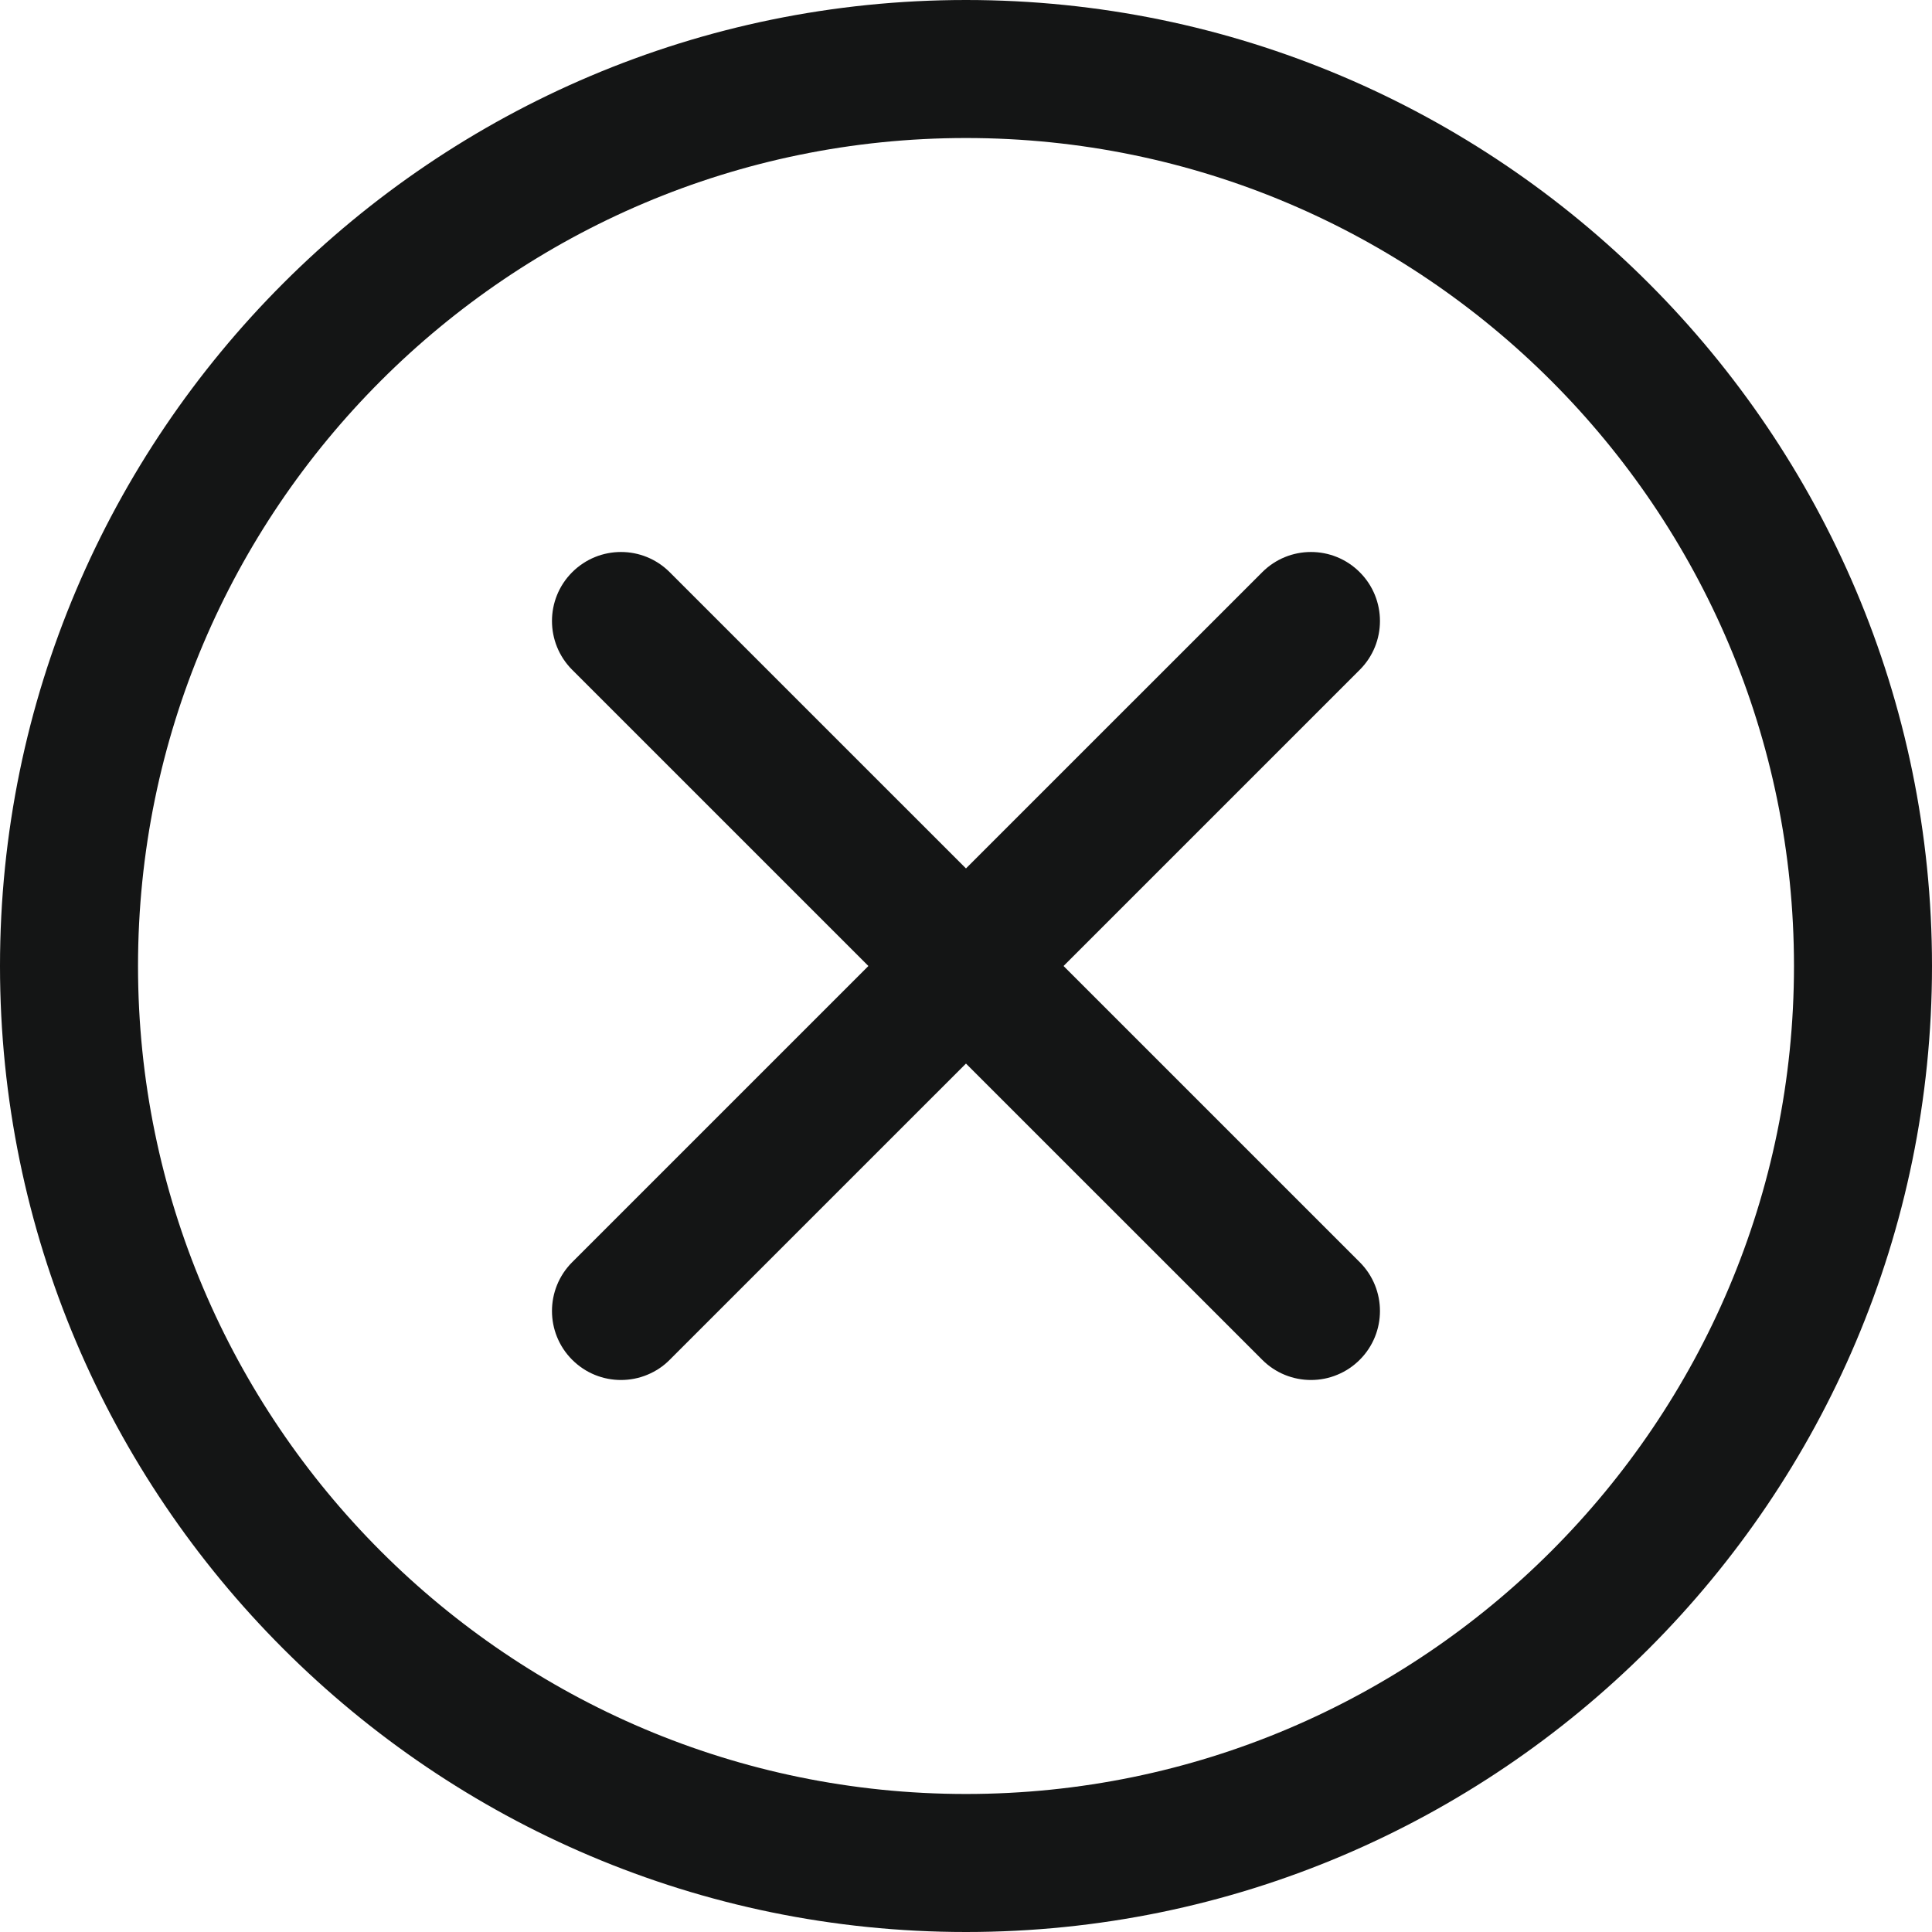 <svg width="32" height="32" viewBox="0 0 32 32" fill="none" xmlns="http://www.w3.org/2000/svg">
<path d="M16 32C7.178 32 0 24.823 0 16C0 7.178 7.178 0 16 0C24.823 0 32 7.178 32 16C32 24.823 24.823 32 16 32ZM16 2.286C8.438 2.286 2.286 8.438 2.286 16C2.286 23.562 8.438 29.714 16 29.714C23.562 29.714 29.714 23.562 29.714 16C29.714 8.438 23.562 2.286 16 2.286Z" fill="#141515"/>
<path d="M21.714 22.857C21.422 22.857 21.129 22.746 20.906 22.522L9.477 11.094C9.031 10.647 9.031 9.924 9.477 9.478C9.924 9.031 10.647 9.031 11.093 9.478L22.522 20.906C22.968 21.353 22.968 22.076 22.522 22.522C22.416 22.628 22.29 22.713 22.151 22.77C22.013 22.828 21.864 22.857 21.714 22.857Z" fill="#141515"/>
<path d="M10.285 22.857C9.993 22.857 9.701 22.746 9.477 22.522C9.031 22.076 9.031 21.353 9.477 20.906L20.906 9.478C21.352 9.031 22.076 9.031 22.522 9.478C22.968 9.924 22.968 10.648 22.522 11.094L11.093 22.522C10.988 22.629 10.861 22.713 10.723 22.77C10.584 22.828 10.435 22.857 10.285 22.857Z" fill="#141515"/>
</svg>
